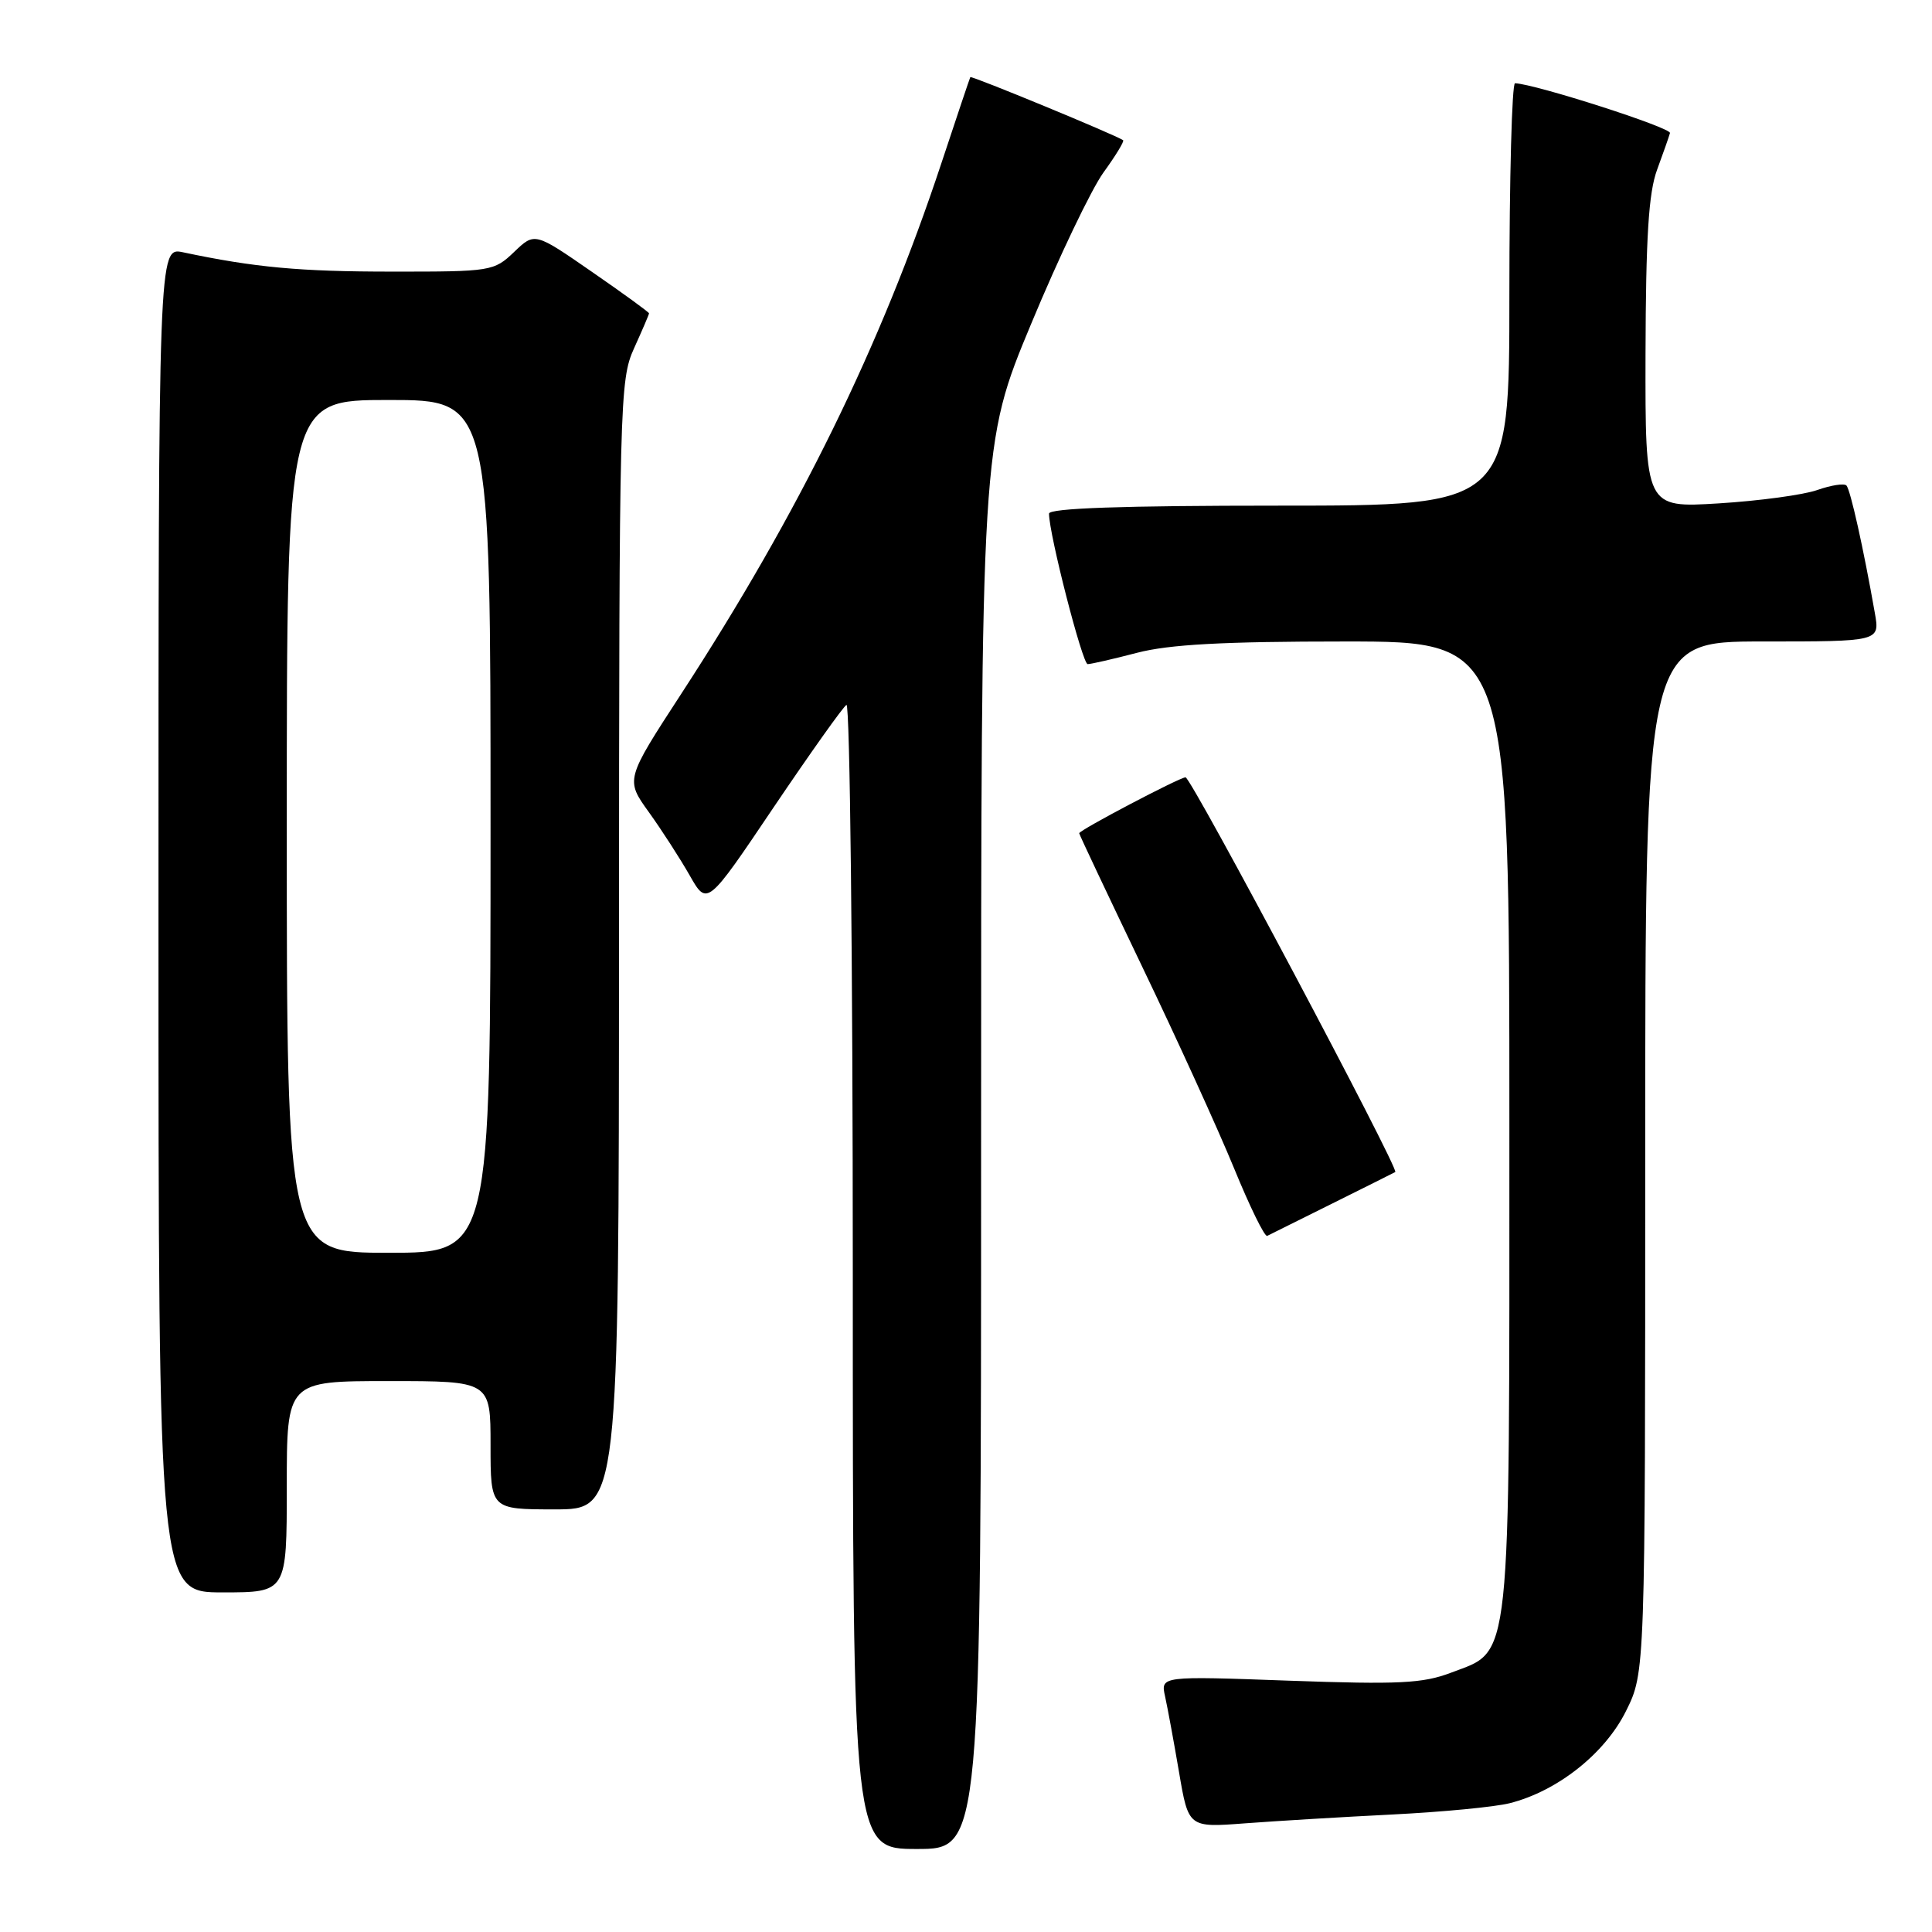 <?xml version="1.0" encoding="UTF-8" standalone="no"?>
<!DOCTYPE svg PUBLIC "-//W3C//DTD SVG 1.1//EN" "http://www.w3.org/Graphics/SVG/1.1/DTD/svg11.dtd" >
<svg xmlns="http://www.w3.org/2000/svg" xmlns:xlink="http://www.w3.org/1999/xlink" version="1.1" viewBox="0 0 256 256">
 <g >
 <path fill="currentColor"
d=" M 130.00 151.92 C 130.00 58.84 130.00 58.84 136.65 42.87 C 140.30 34.08 144.61 25.08 146.22 22.85 C 147.83 20.63 149.00 18.71 148.82 18.58 C 147.87 17.90 128.70 9.99 128.57 10.22 C 128.49 10.37 126.76 15.52 124.73 21.65 C 116.70 45.88 105.90 67.91 90.29 91.90 C 82.87 103.30 82.87 103.30 85.98 107.62 C 87.69 110.00 90.12 113.77 91.39 116.00 C 93.70 120.06 93.70 120.06 102.50 106.99 C 107.35 99.81 111.69 93.69 112.16 93.40 C 112.62 93.12 113.00 127.11 113.00 168.94 C 113.00 245.00 113.00 245.00 121.50 245.00 C 130.00 245.00 130.00 245.00 130.00 151.92 Z  M 184.50 240.43 C 191.10 240.10 198.10 239.43 200.06 238.93 C 206.37 237.33 212.64 232.37 215.44 226.75 C 218.00 221.61 218.00 221.61 218.00 153.30 C 218.00 85.00 218.00 85.00 233.55 85.00 C 249.09 85.00 249.09 85.00 248.43 81.25 C 246.92 72.65 245.18 64.85 244.66 64.33 C 244.35 64.02 242.62 64.29 240.80 64.93 C 238.99 65.57 233.11 66.37 227.75 66.70 C 218.00 67.30 218.00 67.30 218.04 46.90 C 218.08 31.43 218.45 25.53 219.57 22.50 C 220.38 20.30 221.15 18.11 221.28 17.63 C 221.46 16.92 203.50 11.15 200.75 11.03 C 200.34 11.01 200.00 23.60 200.00 39.00 C 200.00 67.00 200.00 67.00 169.50 67.00 C 148.65 67.00 139.00 67.34 139.00 68.06 C 139.00 70.77 143.43 88.00 144.12 88.00 C 144.55 88.00 147.49 87.33 150.66 86.50 C 154.93 85.39 162.07 85.00 178.21 85.00 C 200.00 85.00 200.00 85.00 200.00 148.97 C 200.00 221.74 200.34 218.56 192.27 221.64 C 188.55 223.06 185.38 223.22 170.84 222.70 C 153.78 222.08 153.78 222.08 154.38 224.79 C 154.71 226.28 155.54 230.80 156.23 234.83 C 157.48 242.17 157.48 242.17 164.99 241.60 C 169.12 241.29 177.90 240.76 184.50 240.43 Z  M 38.00 197.00 C 38.00 183.00 38.00 183.00 51.50 183.00 C 65.00 183.00 65.00 183.00 65.00 191.50 C 65.00 200.00 65.00 200.00 73.50 200.00 C 82.00 200.00 82.00 200.00 82.02 125.25 C 82.04 52.94 82.11 50.36 84.02 46.14 C 85.11 43.74 86.00 41.66 86.00 41.52 C 86.00 41.37 82.59 38.89 78.42 36.01 C 70.85 30.77 70.85 30.77 68.12 33.39 C 65.45 35.94 65.08 36.00 51.95 35.99 C 39.75 35.99 33.75 35.44 24.25 33.43 C 21.00 32.75 21.00 32.75 21.00 121.88 C 21.00 211.00 21.00 211.00 29.50 211.00 C 38.00 211.00 38.00 211.00 38.00 197.00 Z  M 176.50 159.49 C 180.90 157.30 184.67 155.42 184.88 155.30 C 185.45 154.97 157.85 103.00 157.09 103.00 C 156.32 103.00 143.00 110.00 143.00 110.41 C 143.00 110.57 146.76 118.52 151.35 128.10 C 155.95 137.67 161.42 149.68 163.51 154.78 C 165.60 159.89 167.58 163.93 167.91 163.76 C 168.23 163.60 172.10 161.67 176.50 159.49 Z  M 38.00 109.50 C 38.00 53.00 38.00 53.00 51.50 53.00 C 65.00 53.00 65.00 53.00 65.00 109.50 C 65.00 166.00 65.00 166.00 51.50 166.00 C 38.00 166.00 38.00 166.00 38.00 109.50 Z "/>
</g>
</svg>